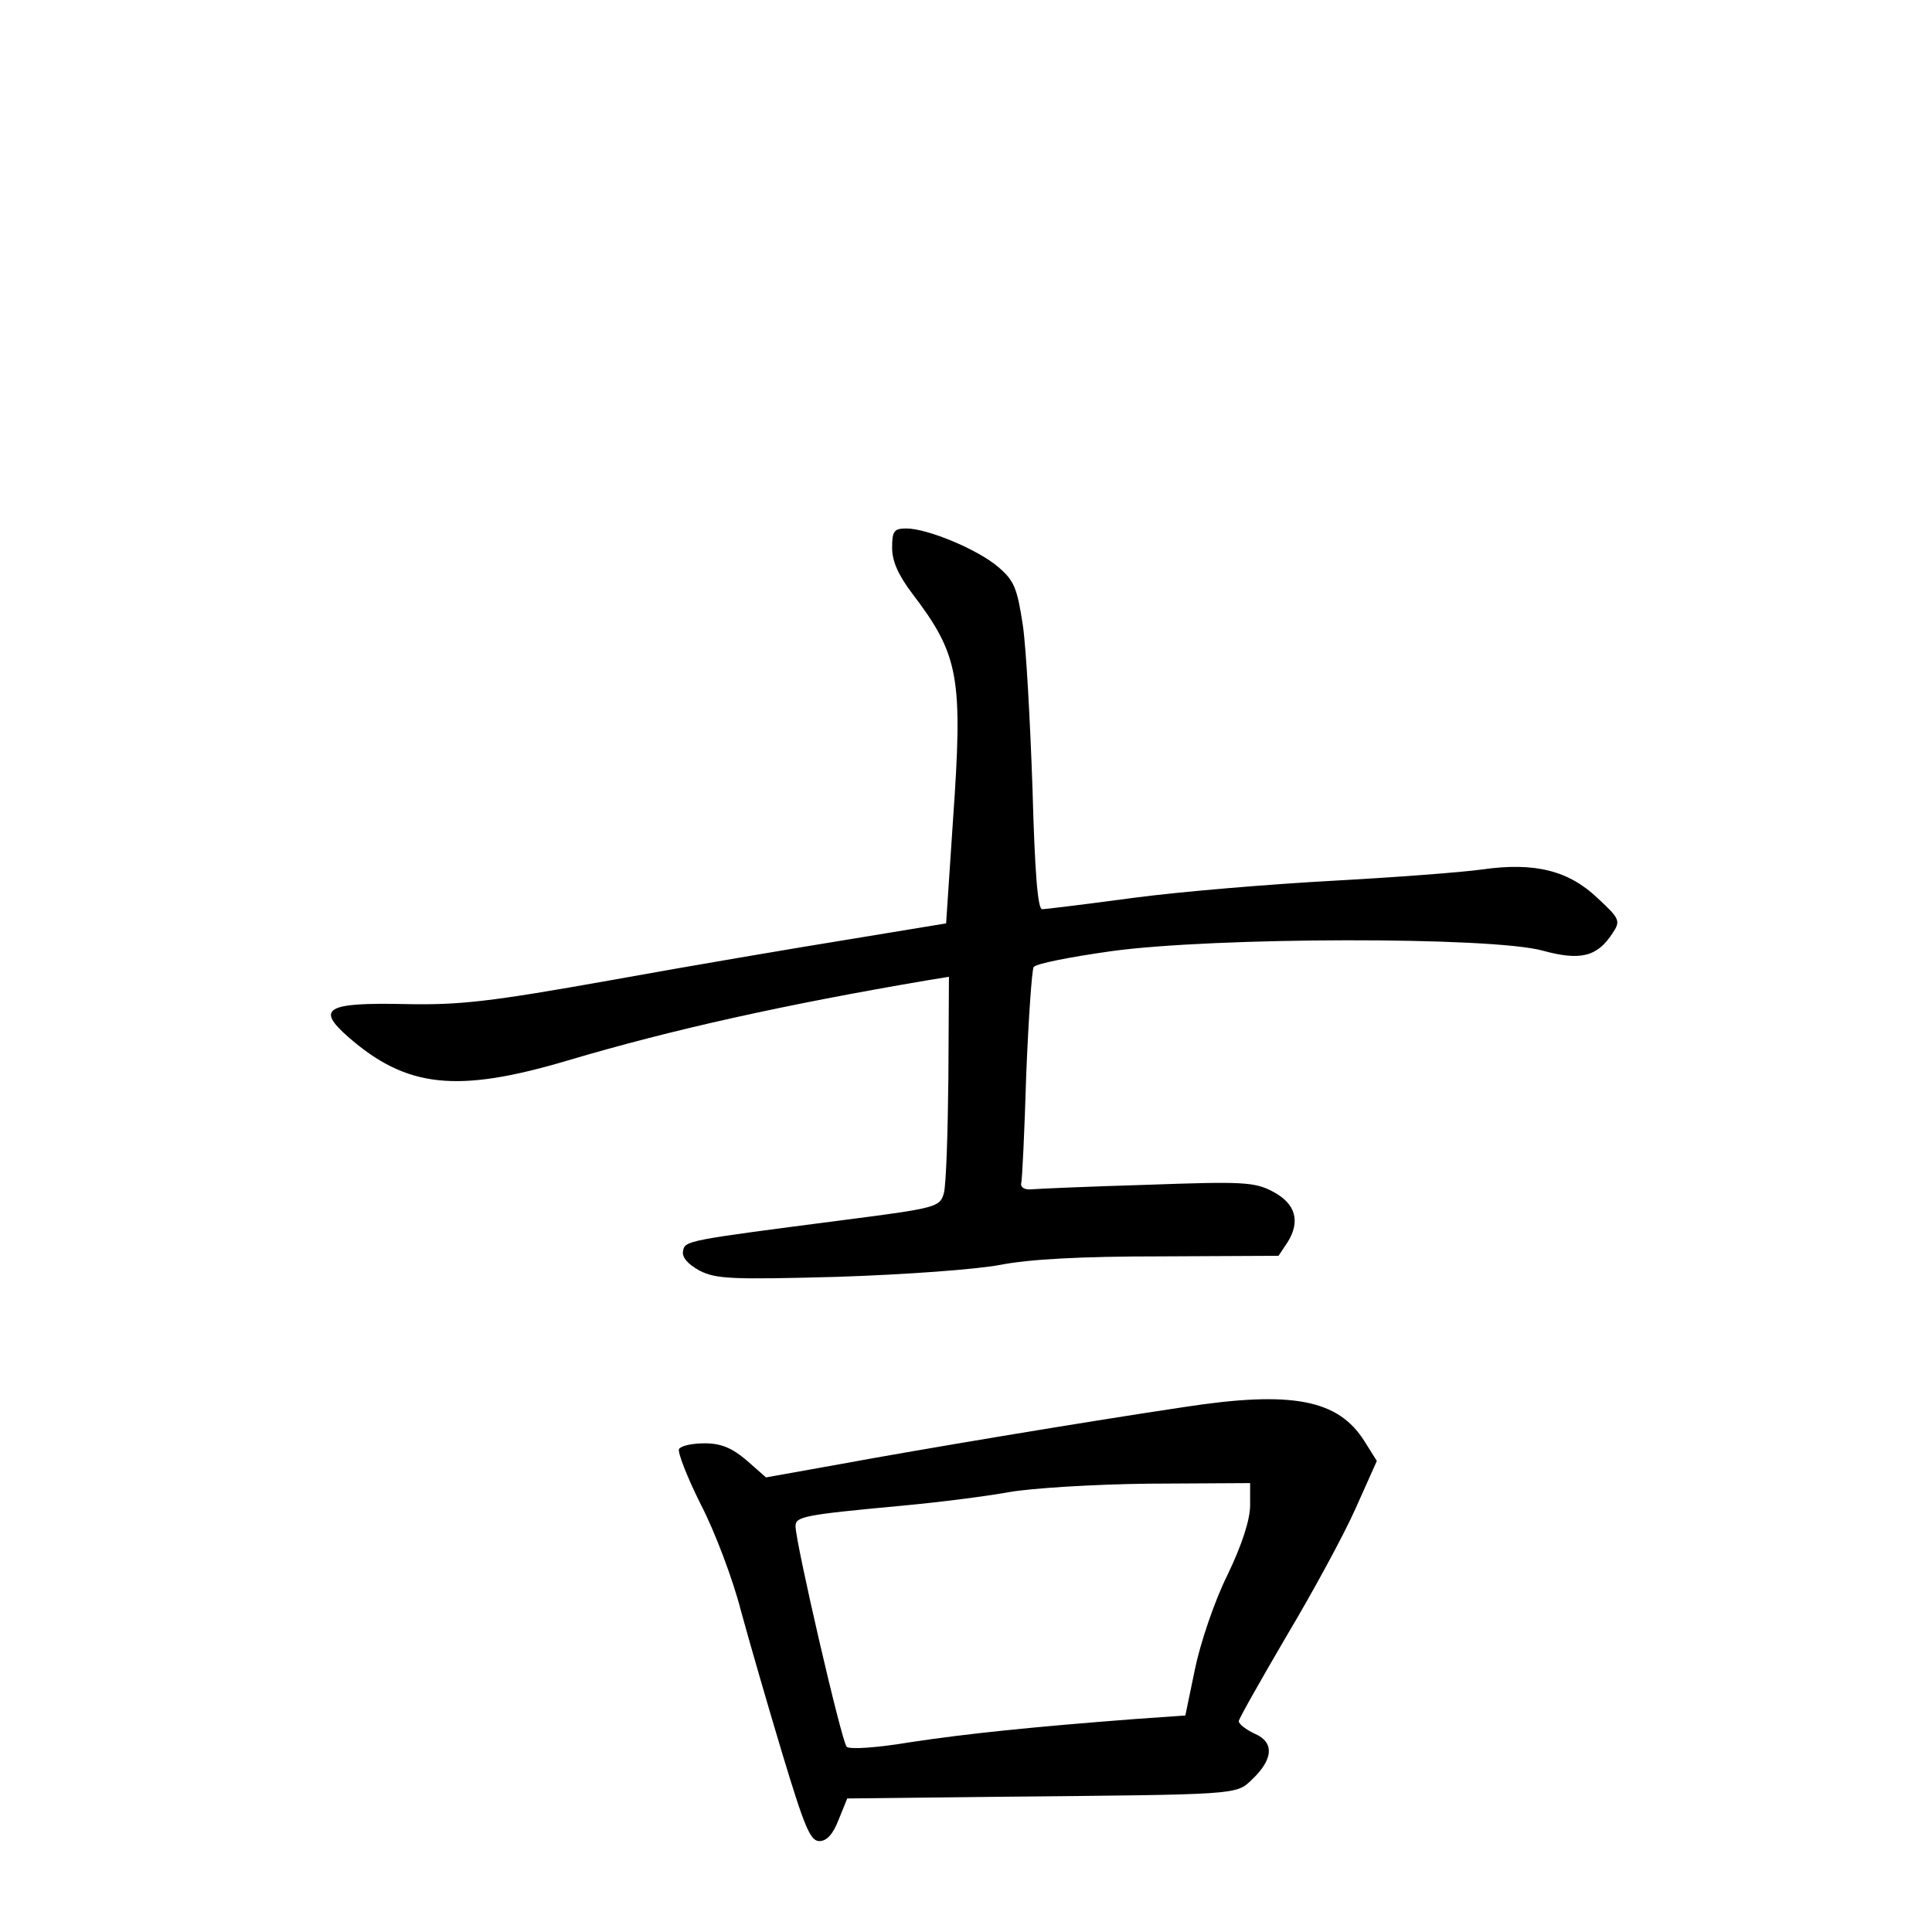 <?xml version="1.0" standalone="no"?>
<!DOCTYPE svg PUBLIC "-//W3C//DTD SVG 20010904//EN"
 "http://www.w3.org/TR/2001/REC-SVG-20010904/DTD/svg10.dtd">
<svg version="1.0" xmlns="http://www.w3.org/2000/svg"
 width="340pt" height="340pt" viewBox="0 0 340 340"
 preserveAspectRatio="xMidYMid meet">
<g transform="translate(0,340) scale(0.1,-0.1)"
fill="#000000" stroke="none">
<path d="M1570 2436 c0 -24 11 -48 35 -80 83 -109 90 -147 72 -401 l-12 -180
-170 -28 c-93 -15 -282 -47 -420 -72 -213 -38 -266 -44 -362 -42 -140 3 -157
-8 -100 -58 103 -90 192 -99 387 -41 182 54 380 98 633 141 l37 6 -1 -178 c-1
-98 -4 -189 -8 -203 -7 -24 -12 -26 -176 -47 -277 -36 -280 -36 -283 -55 -2
-11 9 -23 29 -34 29 -15 58 -16 243 -11 121 4 243 13 286 21 51 10 141 15 282
15 l208 1 16 24 c23 37 14 68 -26 89 -32 17 -53 18 -220 12 -102 -3 -194 -7
-205 -8 -11 -1 -19 3 -18 10 2 6 6 93 9 192 4 99 10 184 13 189 3 6 65 18 136
28 180 25 670 26 760 1 66 -18 96 -11 123 31 14 21 13 25 -26 61 -51 49 -111
64 -203 51 -35 -5 -154 -14 -264 -20 -110 -6 -267 -19 -350 -30 -82 -11 -155
-20 -161 -20 -8 0 -13 68 -17 213 -4 116 -11 246 -17 287 -10 65 -15 78 -43
102 -36 31 -125 68 -162 68 -22 0 -25 -5 -25 -34z"/>
<path d="M2085 924 c-181 -27 -473 -76 -603 -100 l-134 -24 -34 30 c-26 22
-45 30 -74 30 -21 0 -41 -4 -45 -10 -3 -5 14 -49 38 -97 25 -48 57 -133 71
-188 15 -55 48 -169 73 -252 39 -129 49 -153 65 -153 13 0 24 12 34 38 l15 37
267 3 c422 4 417 3 445 30 38 36 40 66 5 81 -15 7 -28 17 -28 22 0 4 38 71 83
148 46 77 101 178 122 225 l38 85 -22 35 c-46 73 -127 89 -316 60z m115 -173
c0 -25 -14 -69 -40 -123 -23 -46 -48 -121 -57 -165 l-17 -82 -86 -6 c-183 -14
-299 -26 -398 -41 -60 -10 -107 -13 -112 -8 -9 9 -90 360 -90 388 0 17 13 20
185 36 66 6 152 17 190 24 39 7 150 14 248 15 l177 1 0 -39z"/>
</g>
</svg>
